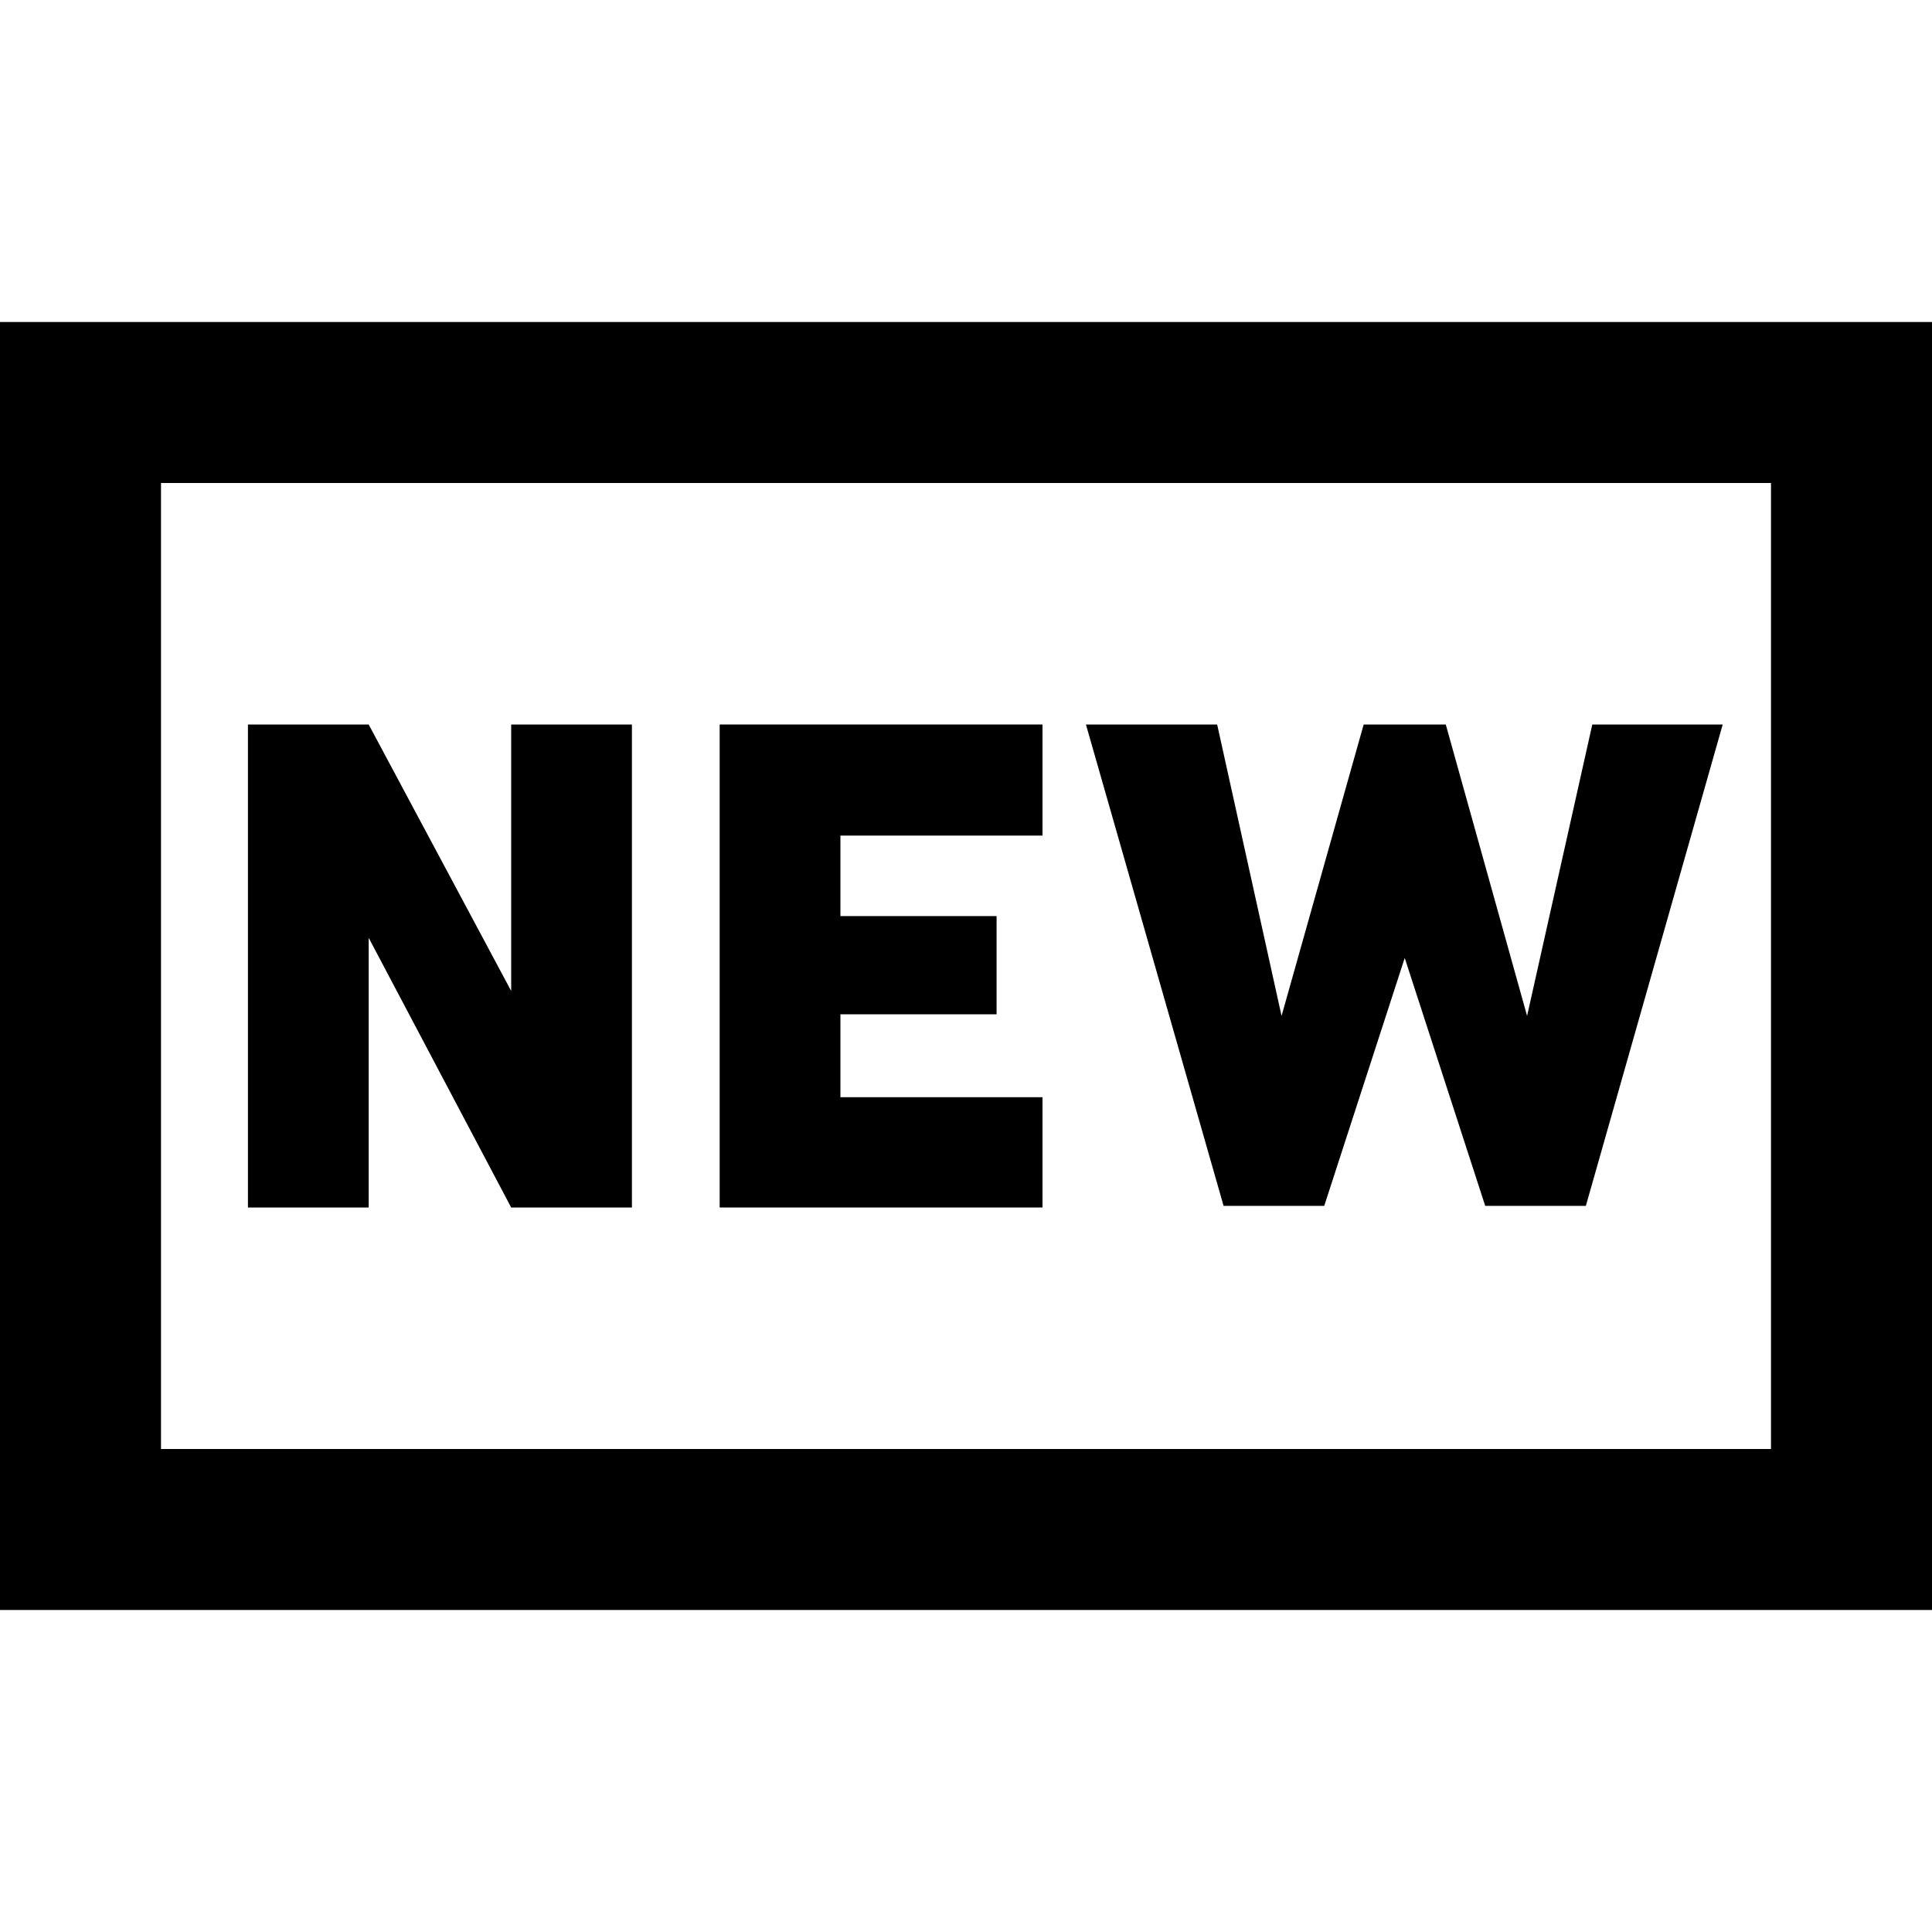 <svg id="Layer_1" data-name="Layer 1" xmlns="http://www.w3.org/2000/svg" viewBox="0 0 24 24"><defs><style>.cls-1{fill:none;}</style></defs><title>iconoteka_new_b_s</title><rect class="cls-1" width="24" height="24"/><path d="M0,4V20H24V4ZM22,18H2V6H22Z"/><polygon points="12.95 15 12.95 13.63 10.44 13.63 10.44 12.6 12.38 12.6 12.38 11.38 10.44 11.38 10.44 10.38 12.95 10.38 12.95 9 10.44 9 8.94 9 8.94 10.38 8.94 11.38 8.94 12.6 8.94 13.63 8.94 15 10.44 15 12.95 15"/><polygon points="4.58 11.65 6.35 15 7.85 15 7.85 9 6.35 9 6.35 12.31 4.58 9 3.08 9 3.08 15 4.58 15 4.58 11.65"/><polygon points="15.26 14.98 16.45 14.98 17.45 11.9 18.45 14.98 19.64 14.98 19.7 14.98 21.4 9 19.78 9 18.97 12.62 17.96 9 17.67 9 17.23 9 16.94 9 15.92 12.62 15.12 9 13.49 9 15.2 14.98 15.26 14.98"/></svg>